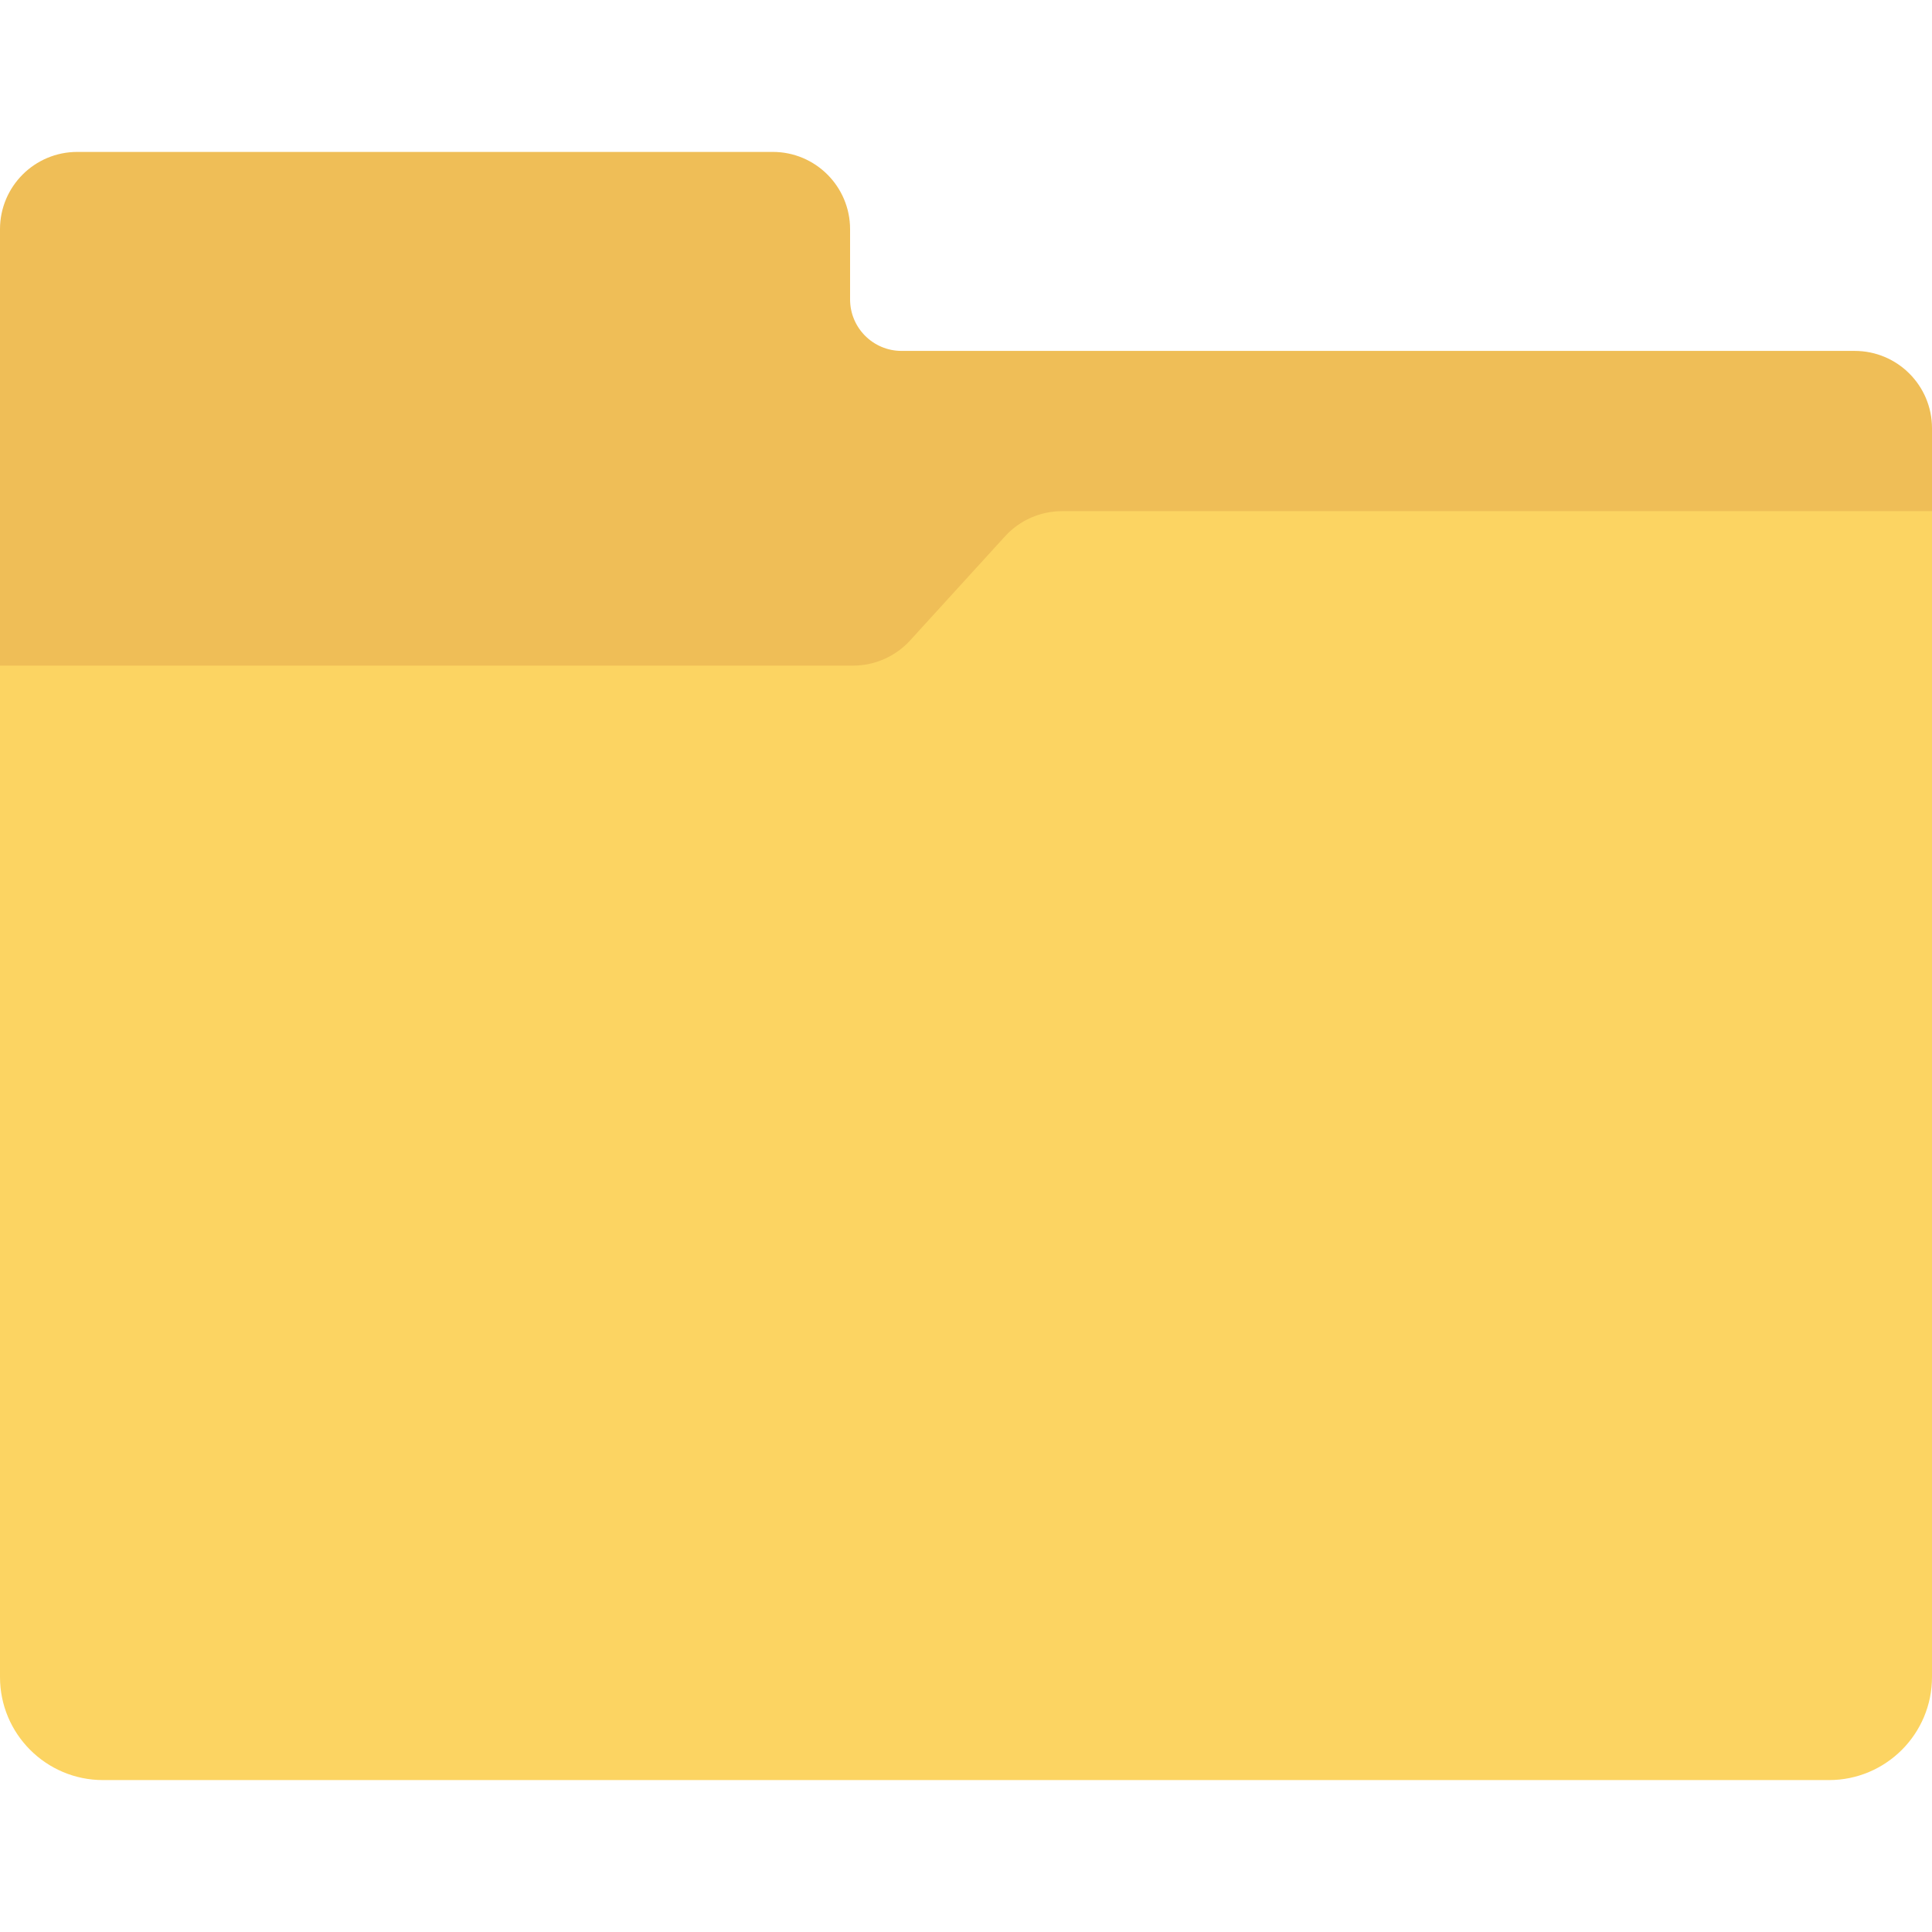 <svg width="30" height="30" viewBox="0 0 30 30" fill="none" xmlns="http://www.w3.org/2000/svg">
<path d="M13.2 4.649V3.559C13.2 2.897 12.663 2.359 12 2.359H1.2C0.537 2.359 0 2.896 0 3.559V10.622H30V6.649C30 5.987 29.463 5.449 28.8 5.449H14C13.558 5.449 13.2 5.091 13.2 4.649Z" fill="#EFBE57"/>
<path d="M28.4 27.641H1.6C0.716 27.641 0 26.924 0 26.041V10.336H13.245C13.582 10.336 13.904 10.194 14.132 9.945L15.606 8.328C15.833 8.079 16.155 7.937 16.493 7.937H30V26.041C30 26.924 29.284 27.641 28.4 27.641Z" fill="#FCD462"/>
</svg>
